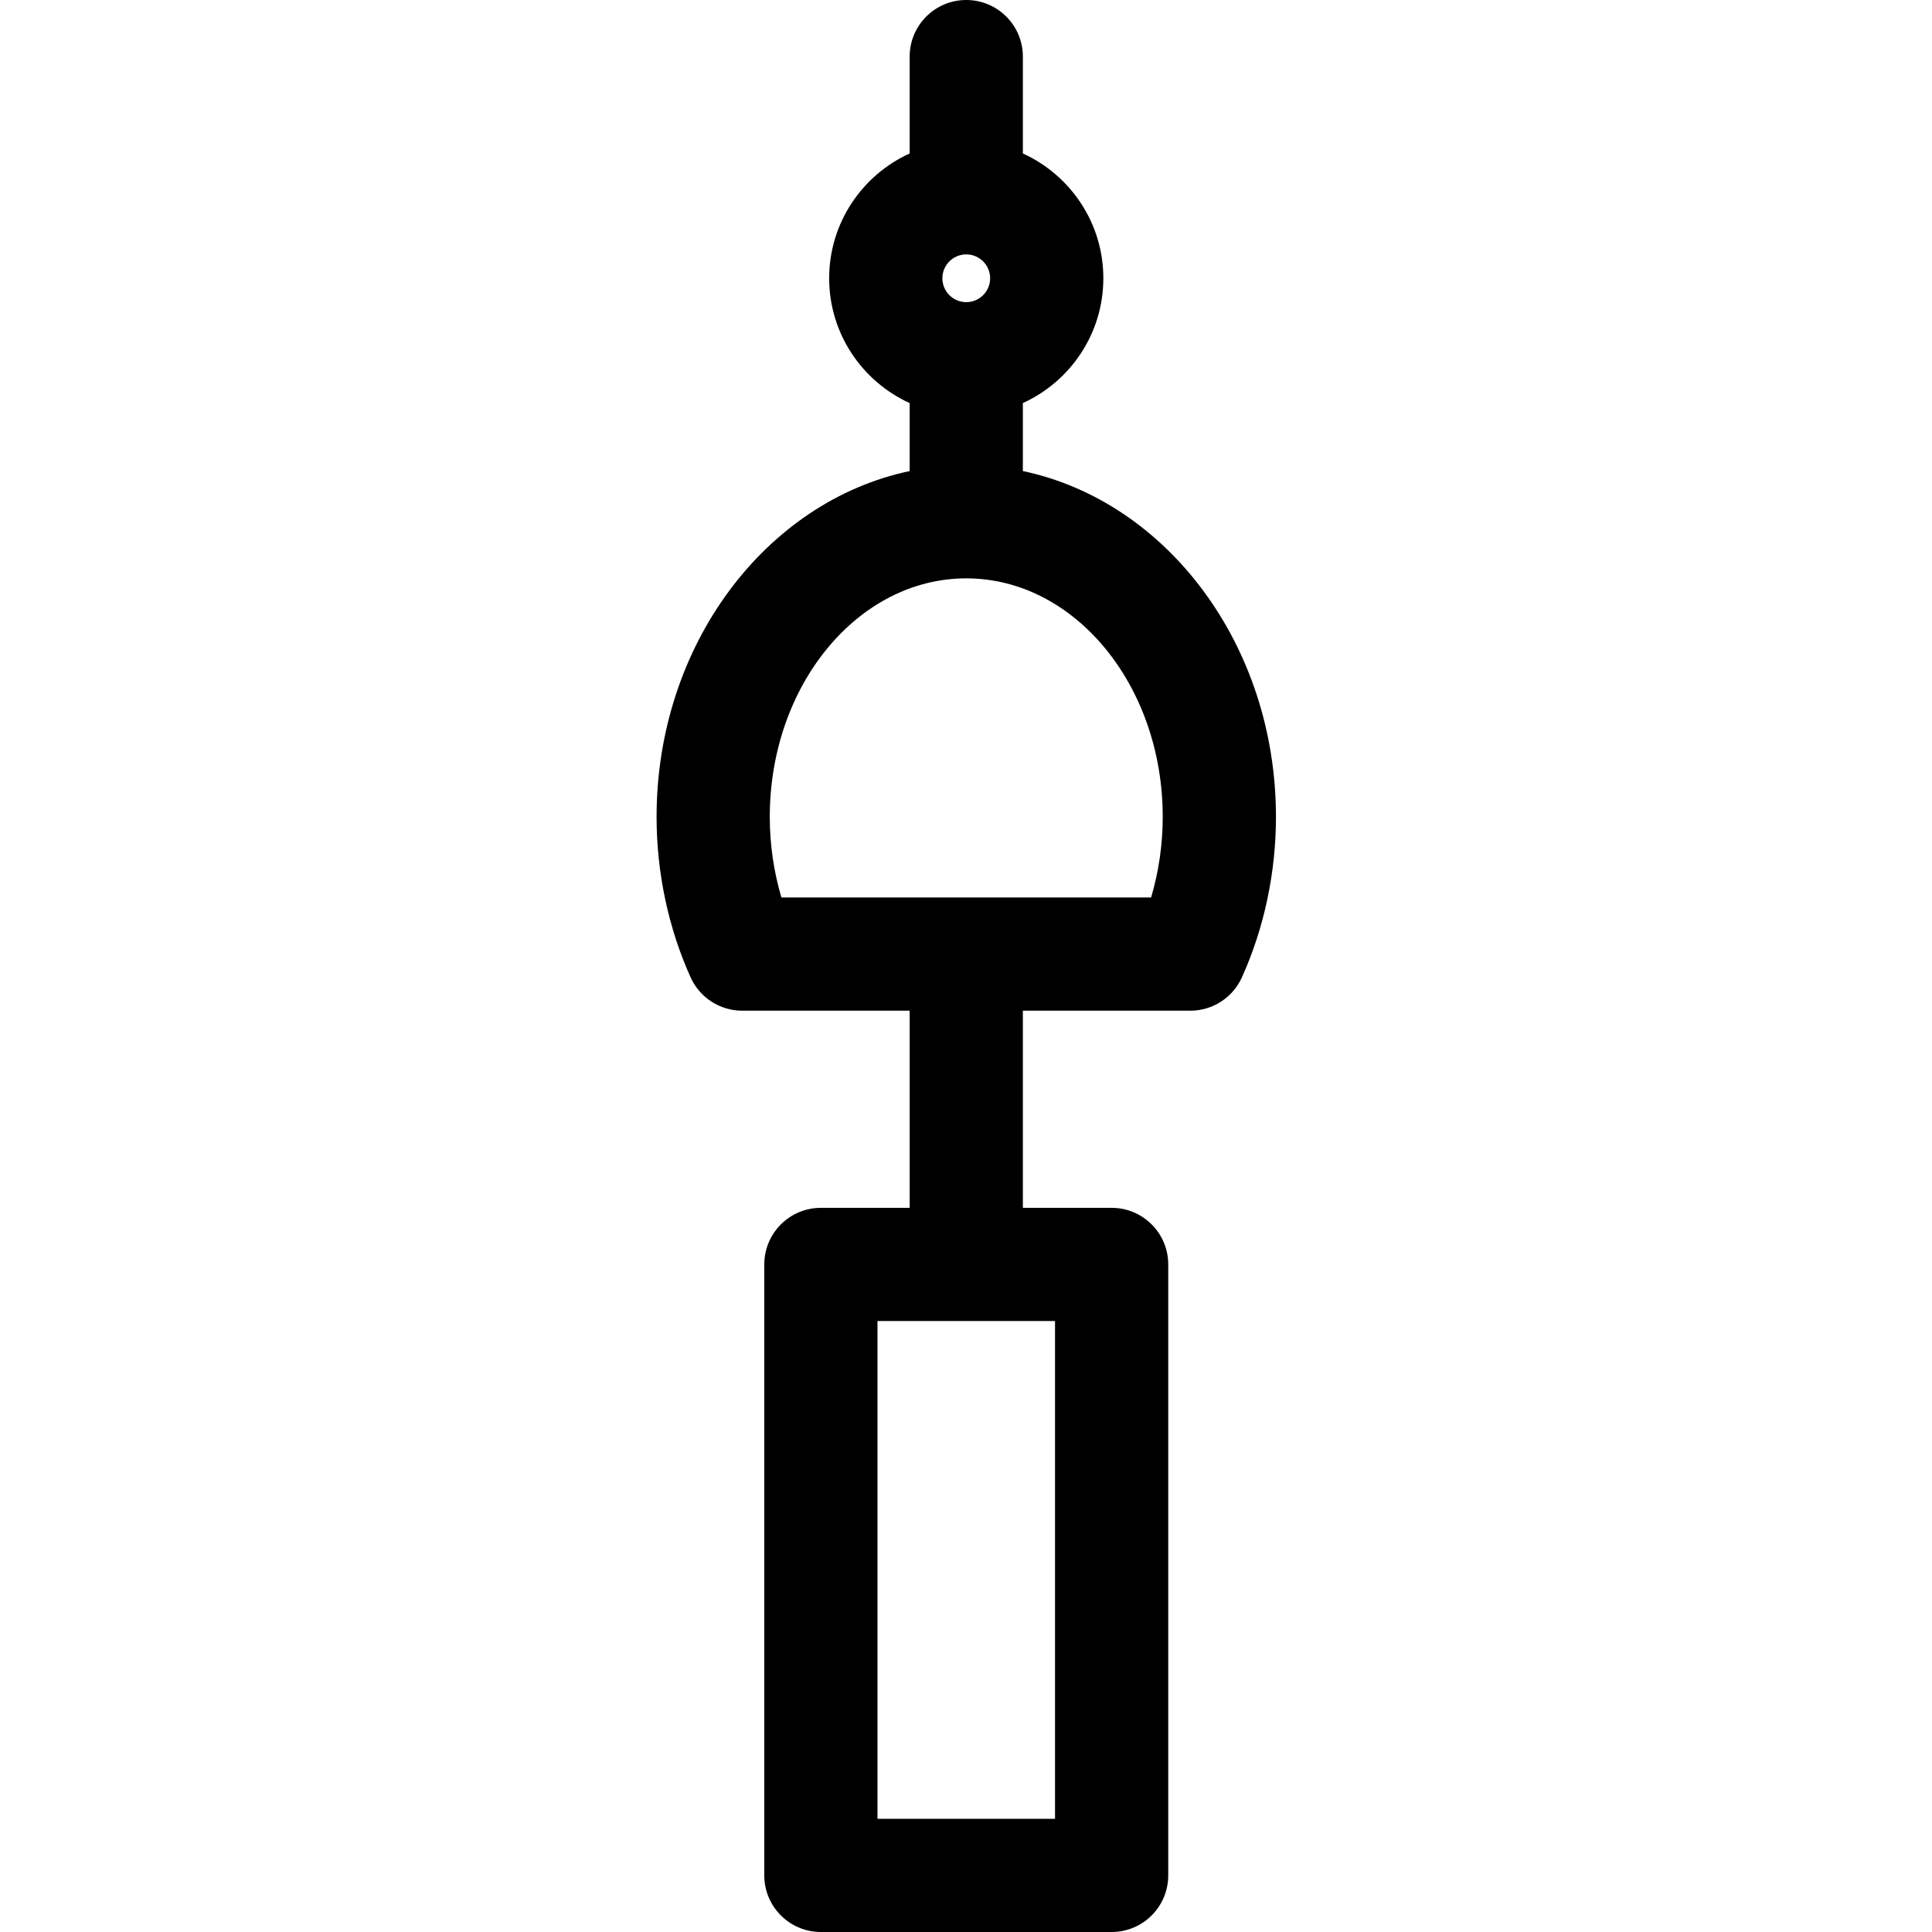 <svg height="512pt" viewBox="-174 0 512 512" width="512pt" xmlns="http://www.w3.org/2000/svg"><path d="m97.07 124.836v-18.016c12.566-5.723 21.328-18.391 21.328-33.078 0-14.684-8.762-27.352-21.328-33.074v-25.668c0-8.285-6.719-15-15-15-8.285 0-15 6.715-15 15v25.668c-12.57 5.723-21.332 18.391-21.332 33.074 0 14.688 8.762 27.355 21.332 33.078v18.016c-38.117 8.027-67.07 46.066-67.07 91.645 0 14.75 3.117 29.457 9.02 42.535 2.426 5.375 7.777 8.828 13.672 8.828h44.379v52.246h-23.527c-8.281 0-15 6.715-15 15v161.91c0 8.285 6.719 15 15 15h77.051c8.285 0 15-6.715 15-15v-161.91c0-8.285-6.715-15-15-15h-23.523v-52.246h44.375c5.898 0 11.246-3.457 13.672-8.832 5.902-13.074 9.023-27.781 9.023-42.531-.004-45.578-28.957-83.617-67.07-91.645zm8.523 357.164h-47.051v-131.91h47.051zm-17.195-408.258c0 3.492-2.84 6.332-6.328 6.332-3.492 0-6.332-2.84-6.332-6.332 0-3.488 2.84-6.328 6.332-6.328 3.488 0 6.328 2.84 6.328 6.328zm42.656 164.102h-97.969c-2.031-6.832-3.086-14.078-3.086-21.363 0-34.855 23.355-63.211 52.066-63.211 28.711 0 52.07 28.355 52.07 63.211 0 7.285-1.051 14.531-3.082 21.363zm0 0"/></svg>